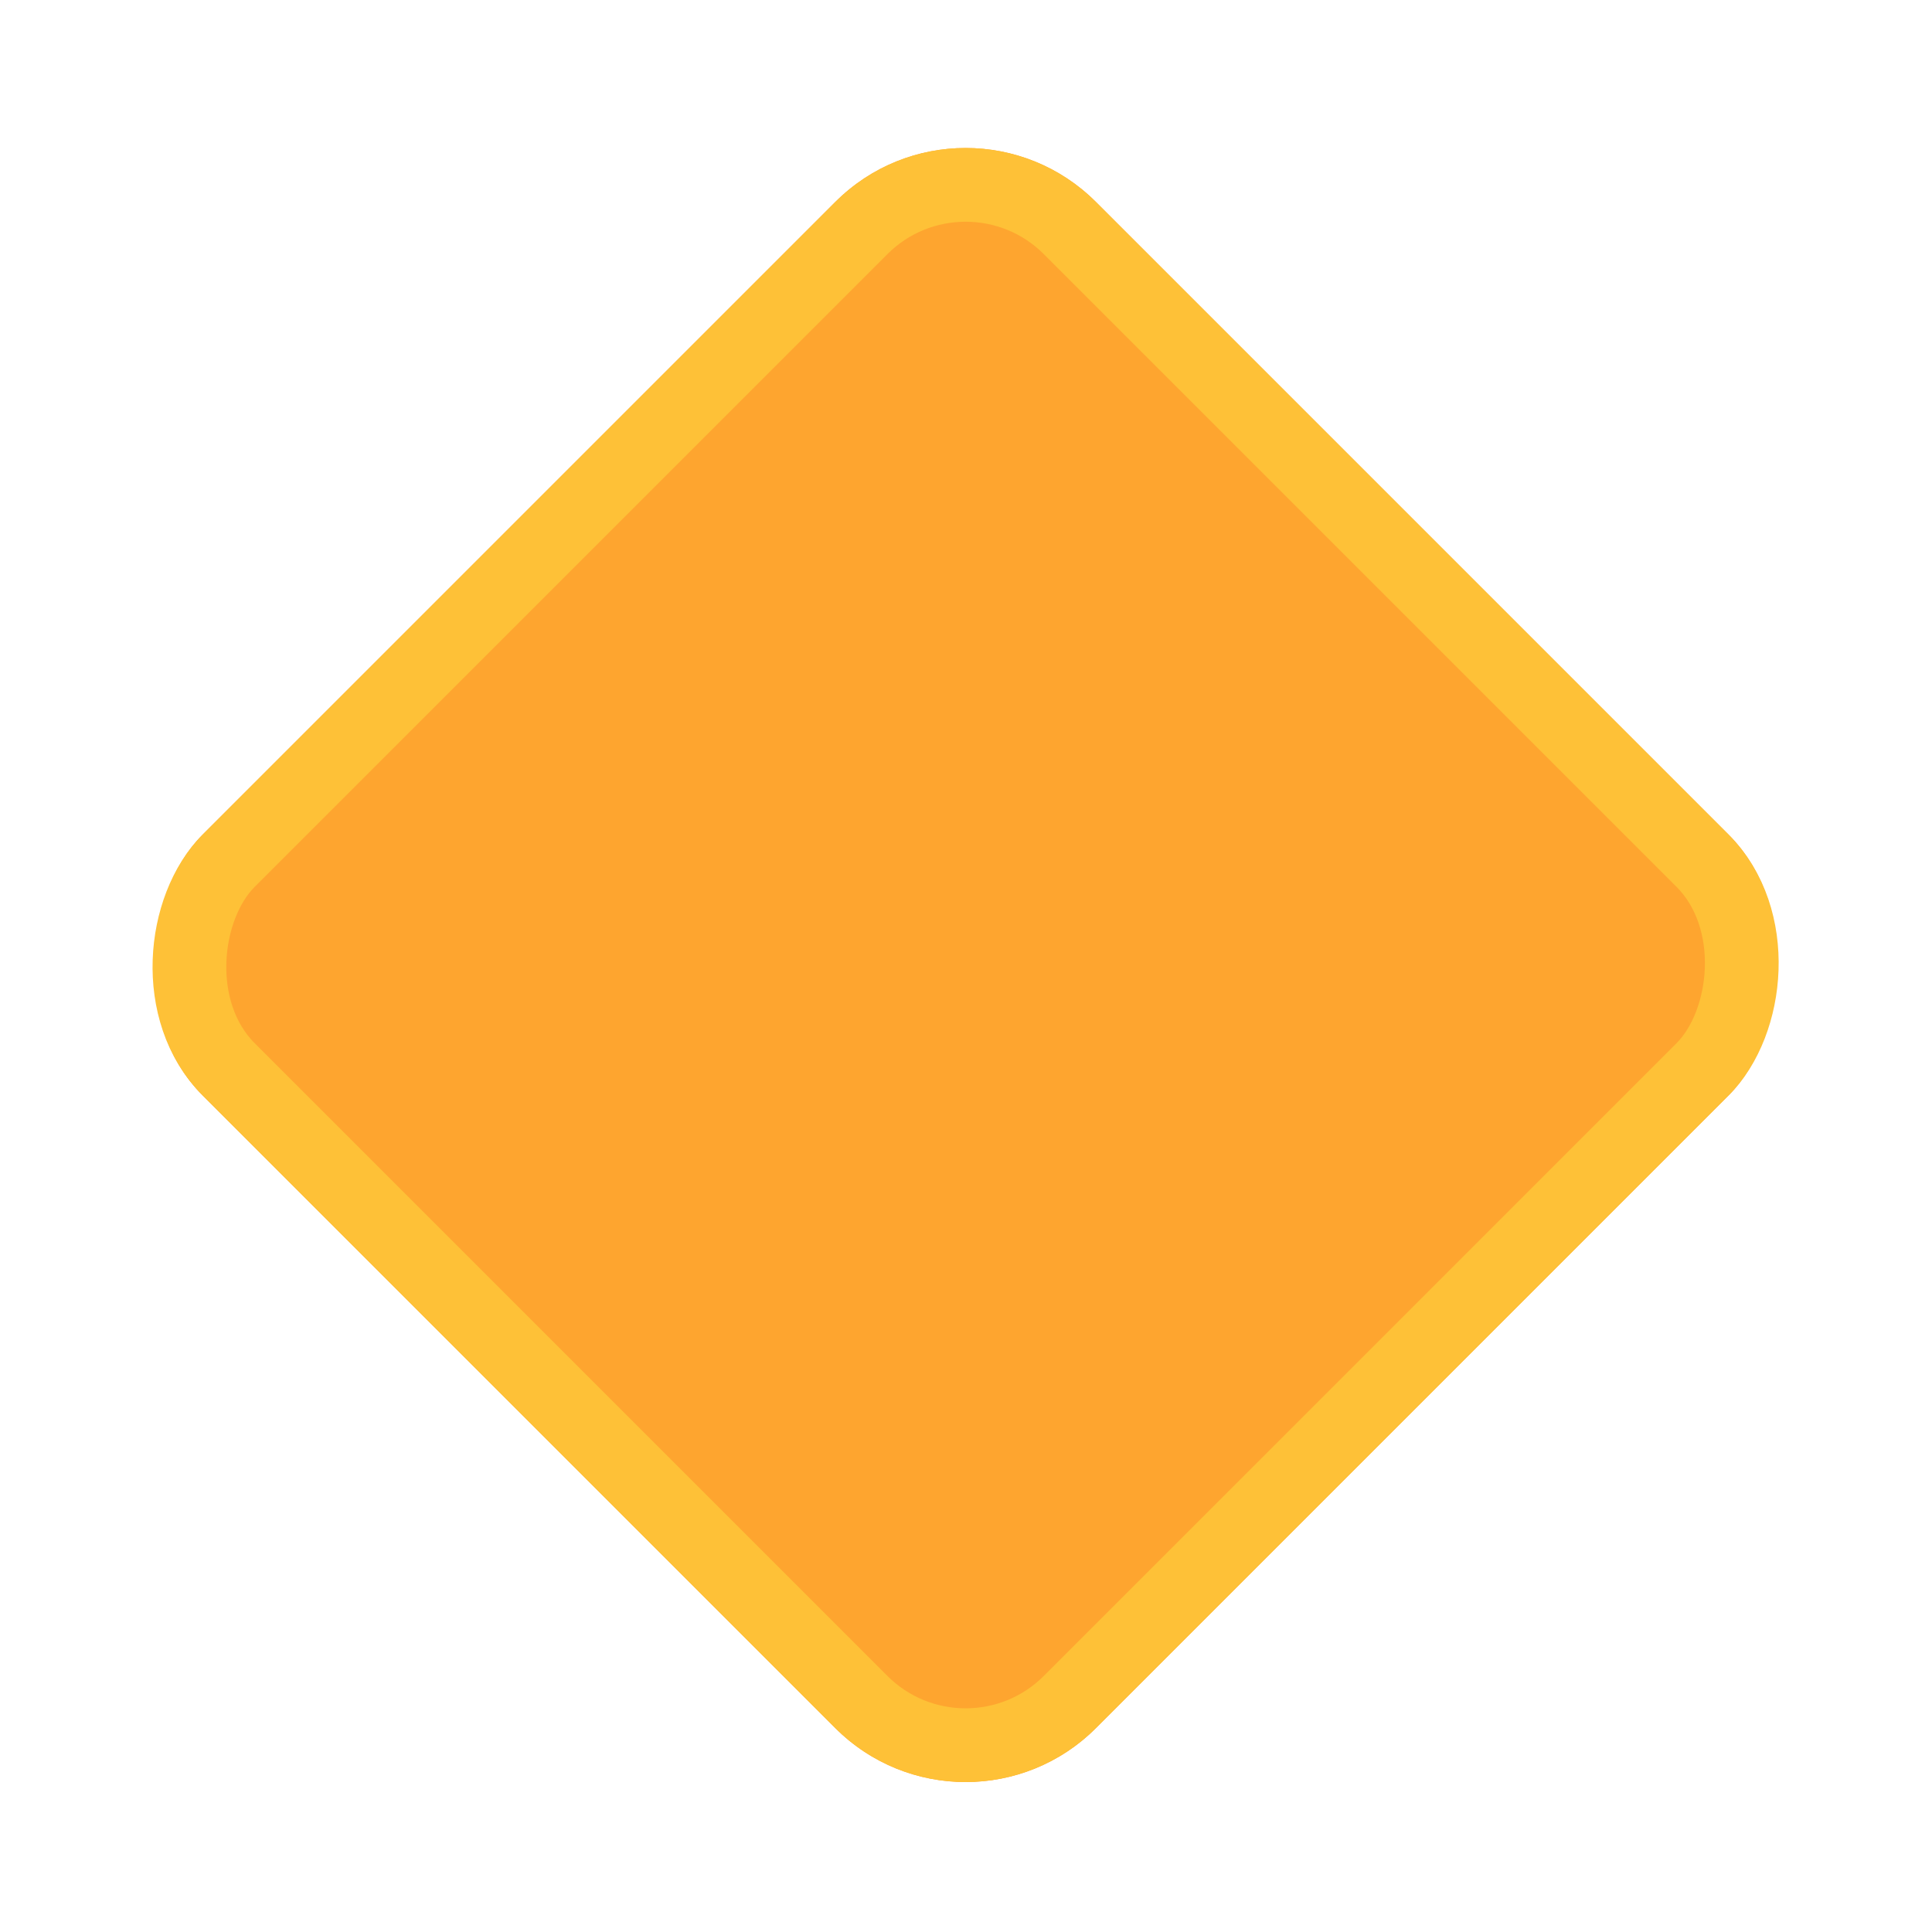 <svg width="262" height="262" viewBox="0 0 262 262" fill="none" xmlns="http://www.w3.org/2000/svg">
<g filter="url(#filter0_d_91_894)">
<rect x="130.947" y="5.714" width="171.338" height="171.338" rx="25" transform="rotate(45 130.947 5.714)" fill="#FEA52F"/>
<rect x="130.947" y="12.785" width="161.338" height="161.338" rx="20" transform="rotate(45 130.947 12.785)" stroke="#FEC137" stroke-width="10"/>
</g>
<defs>
<filter id="filter0_d_91_894" x="0.148" y="0.069" width="261.598" height="261.598" filterUnits="userSpaceOnUse" color-interpolation-filters="sRGB">
<feFlood flood-opacity="0" result="BackgroundImageFix"/>
<feColorMatrix in="SourceAlpha" type="matrix" values="0 0 0 0 0 0 0 0 0 0 0 0 0 0 0 0 0 0 127 0" result="hardAlpha"/>
<feOffset dy="4"/>
<feGaussianBlur stdDeviation="10"/>
<feComposite in2="hardAlpha" operator="out"/>
<feColorMatrix type="matrix" values="0 0 0 0 0 0 0 0 0 0 0 0 0 0 0 0 0 0 0.15 0"/>
<feBlend mode="normal" in2="BackgroundImageFix" result="effect1_dropShadow_91_894"/>
<feBlend mode="normal" in="SourceGraphic" in2="effect1_dropShadow_91_894" result="shape"/>
</filter>
</defs>
</svg>
